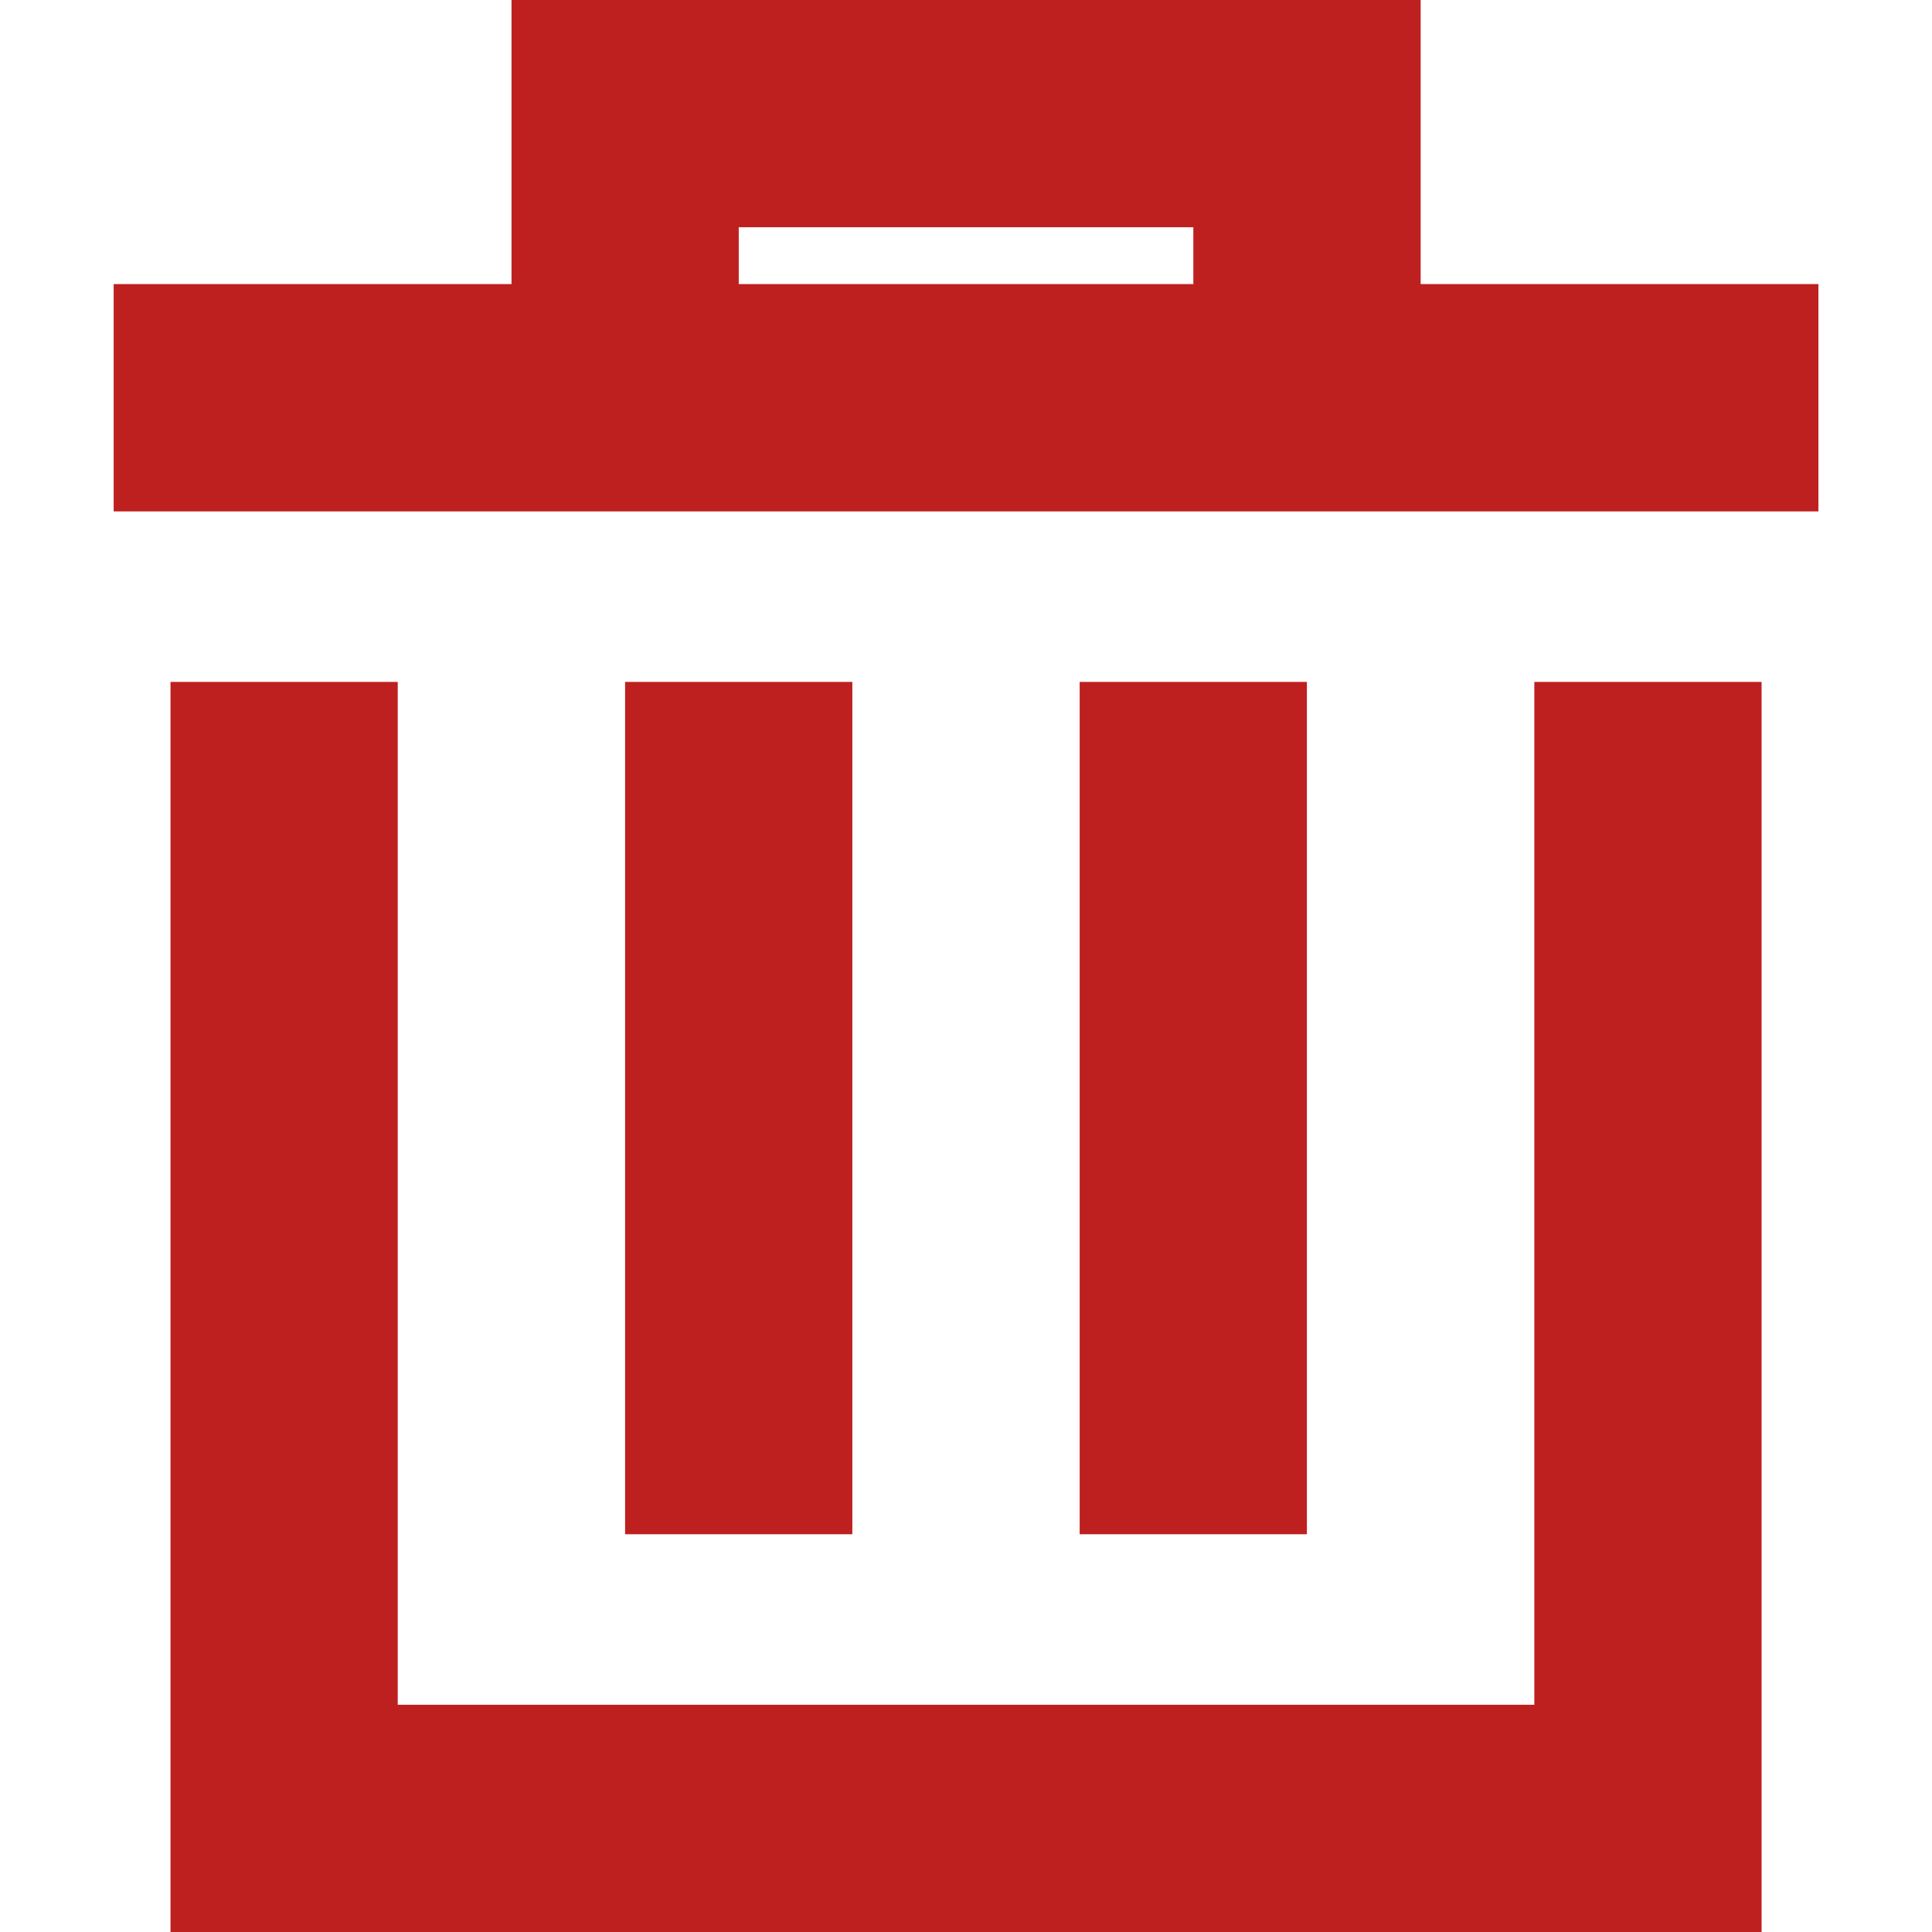 <svg width="24" height="24" viewBox="0 0 24 24" fill="none" xmlns="http://www.w3.org/2000/svg">
<path d="M4.941 21.177H19.06V8.471H21.883V24H2.118V8.471H4.941V21.177Z" fill="#BE2020"/>
<path d="M10.588 19.059H7.765V8.471H10.588V19.059Z" fill="#BE2020"/>
<path d="M16.235 8.471V19.059H13.412V8.471H16.235Z" fill="#BE2020"/>
<path fill-rule="evenodd" clip-rule="evenodd" d="M17.648 3.529H22.589V6.353H1.412V3.529H6.354V0H17.648V3.529ZM9.177 3.529H14.824V2.823H9.177V3.529Z" fill="#BE2020"/>
</svg>
